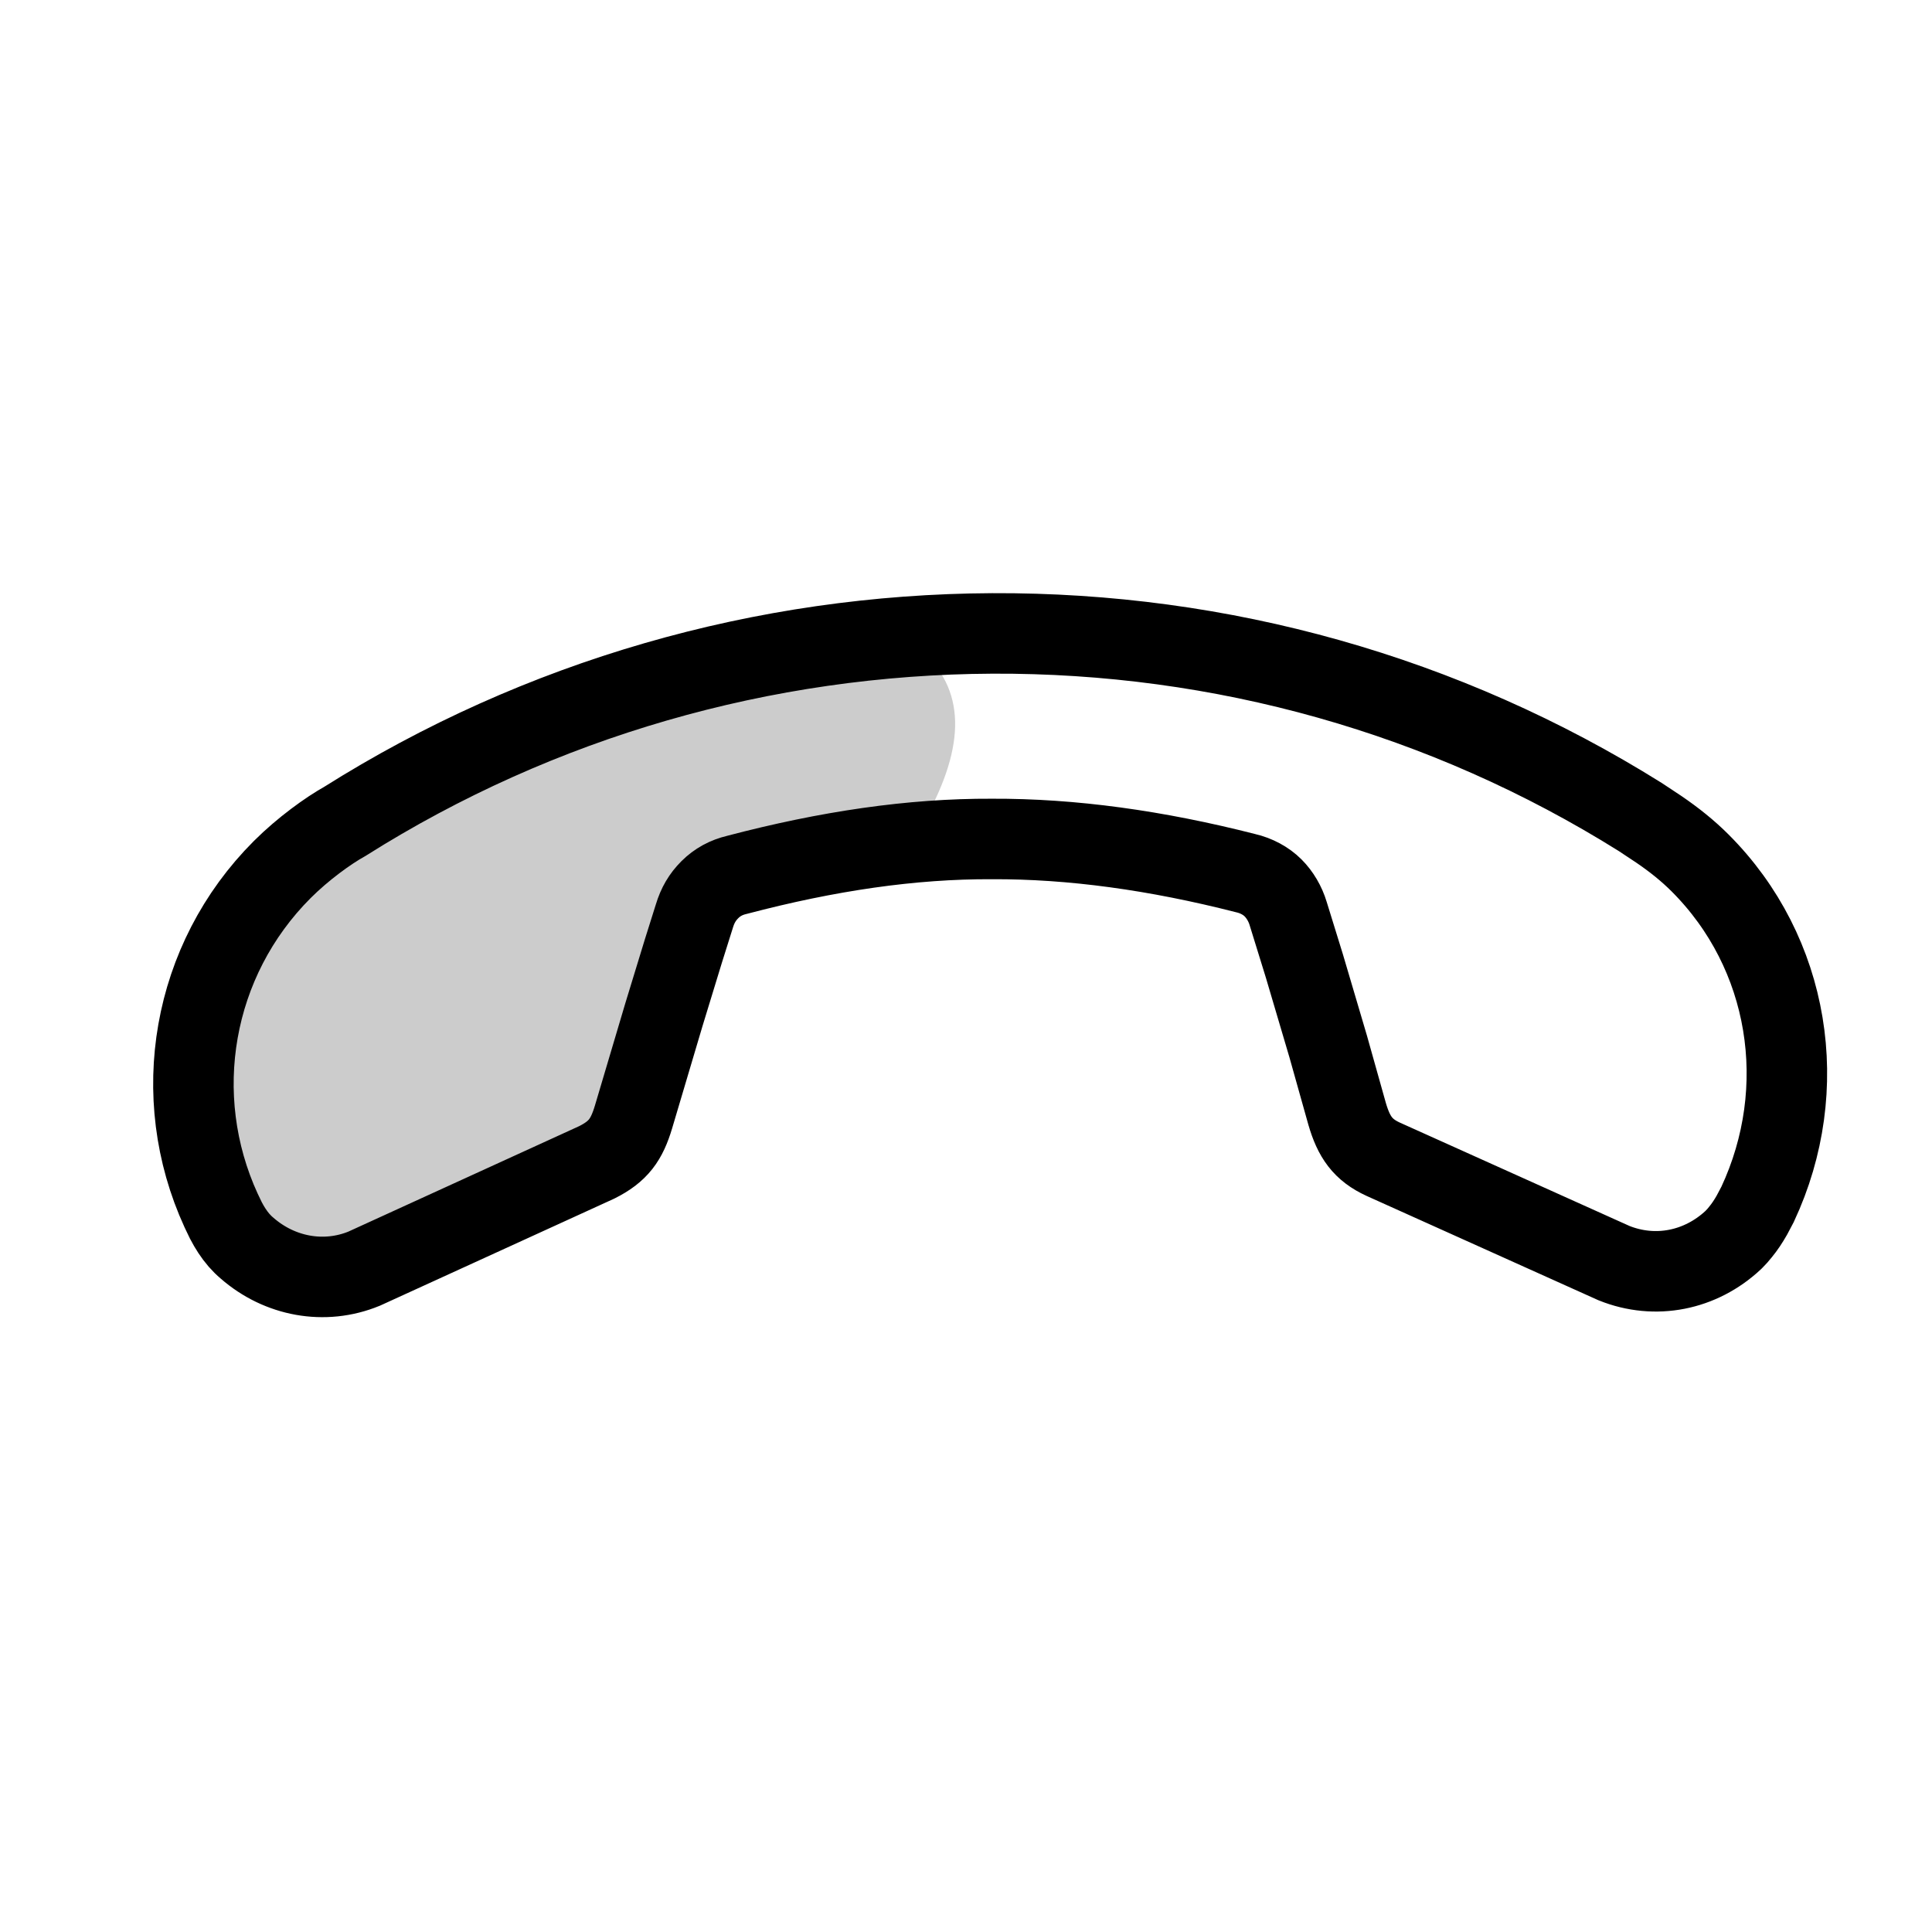 <?xml version="1.0" encoding="UTF-8"?>
<svg width="24px" height="24px" viewBox="0 0 24 24" version="1.1" xmlns="http://www.w3.org/2000/svg" xmlns:xlink="http://www.w3.org/1999/xlink">
    <title>icons_outlined_call_end</title>
    <g id="页面-1" stroke="none" stroke-width="1" fill="none" fill-rule="evenodd">
        <g id="icons_filled_call" transform="translate(12, 13.5) rotate(-225) translate(-12, -13.5) translate(3, 5)">
            <g id="XMLID_19_" transform="translate(0.586, 0.414)">
                <path d="M3.022,0 L3.008,0 C2.968,0 2.928,0.002 2.888,0.007 C2.805,0.015 2.723,0.032 2.639,0.055 L2.493,0.1 C1.001,0.642 0,2.026 0,3.603 C0,3.819 0.024,4.035 0.067,4.262 L0.122,4.533 C0.765,7.326 2.183,9.837 4.201,11.837 C6.22,13.837 8.754,15.242 11.539,15.873 C11.763,15.937 12.147,16 12.512,16 C14.104,16 15.5,15.008 16.044,13.542 L16.09,13.411 C16.12,13.315 16.141,13.22 16.148,13.123 C16.151,13.077 16.151,13.031 16.147,12.985 C16.111,12.447 15.791,11.981 15.299,11.775 L12.321,10.665 C12.034,10.57 11.859,10.602 11.6,10.741 L10.432,11.374 L9.702,11.762 L9.301,11.971 C9.178,12.037 9.063,12.067 8.933,12.067 C8.802,12.067 8.681,12.031 8.566,11.96 C7.556,11.371 6.71,10.741 6.011,10.036 C5.305,9.336 4.667,8.493 4.082,7.507 C4.009,7.391 3.97,7.258 3.97,7.136 C3.97,7.015 4.003,6.888 4.063,6.777 L4.38,6.176 L4.879,5.258 L5.304,4.501 C5.449,4.237 5.483,4.046 5.386,3.784 L4.271,0.844 C4.054,0.336 3.576,0.019 3.022,0 Z" id="Combined-Shape" stroke="#000000" fill-rule="nonzero"></path>
                <path d="M12.75,16 C14.628,16 15.607,14.971 16.15,13.895 C16.693,12.819 14.628,10.526 12.75,10.526 C11.92,10.526 10.469,11.663 8.925,11.785 C8.365,11.829 7.022,10.643 6.602,10.747 C5.559,11.008 4.974,11.47 4.974,12.211 C4.974,14.071 10.872,16 12.75,16 Z" id="椭圆形备份-9" fill="#000000" opacity="0.203"></path>
            </g>
        </g>
        <g id="icons_filled_call备份" transform="translate(12, -11.5) rotate(-225) translate(-12, 11.5) translate(3, -20)">
            <g id="XMLID_19_" transform="translate(0.586, 0.414)"></g>
        </g>
        <g id="icons_filled_call备份-2" transform="translate(36, -11.5) rotate(-225) translate(-36, 11.5) translate(27, -20)"></g>
    </g>
</svg>